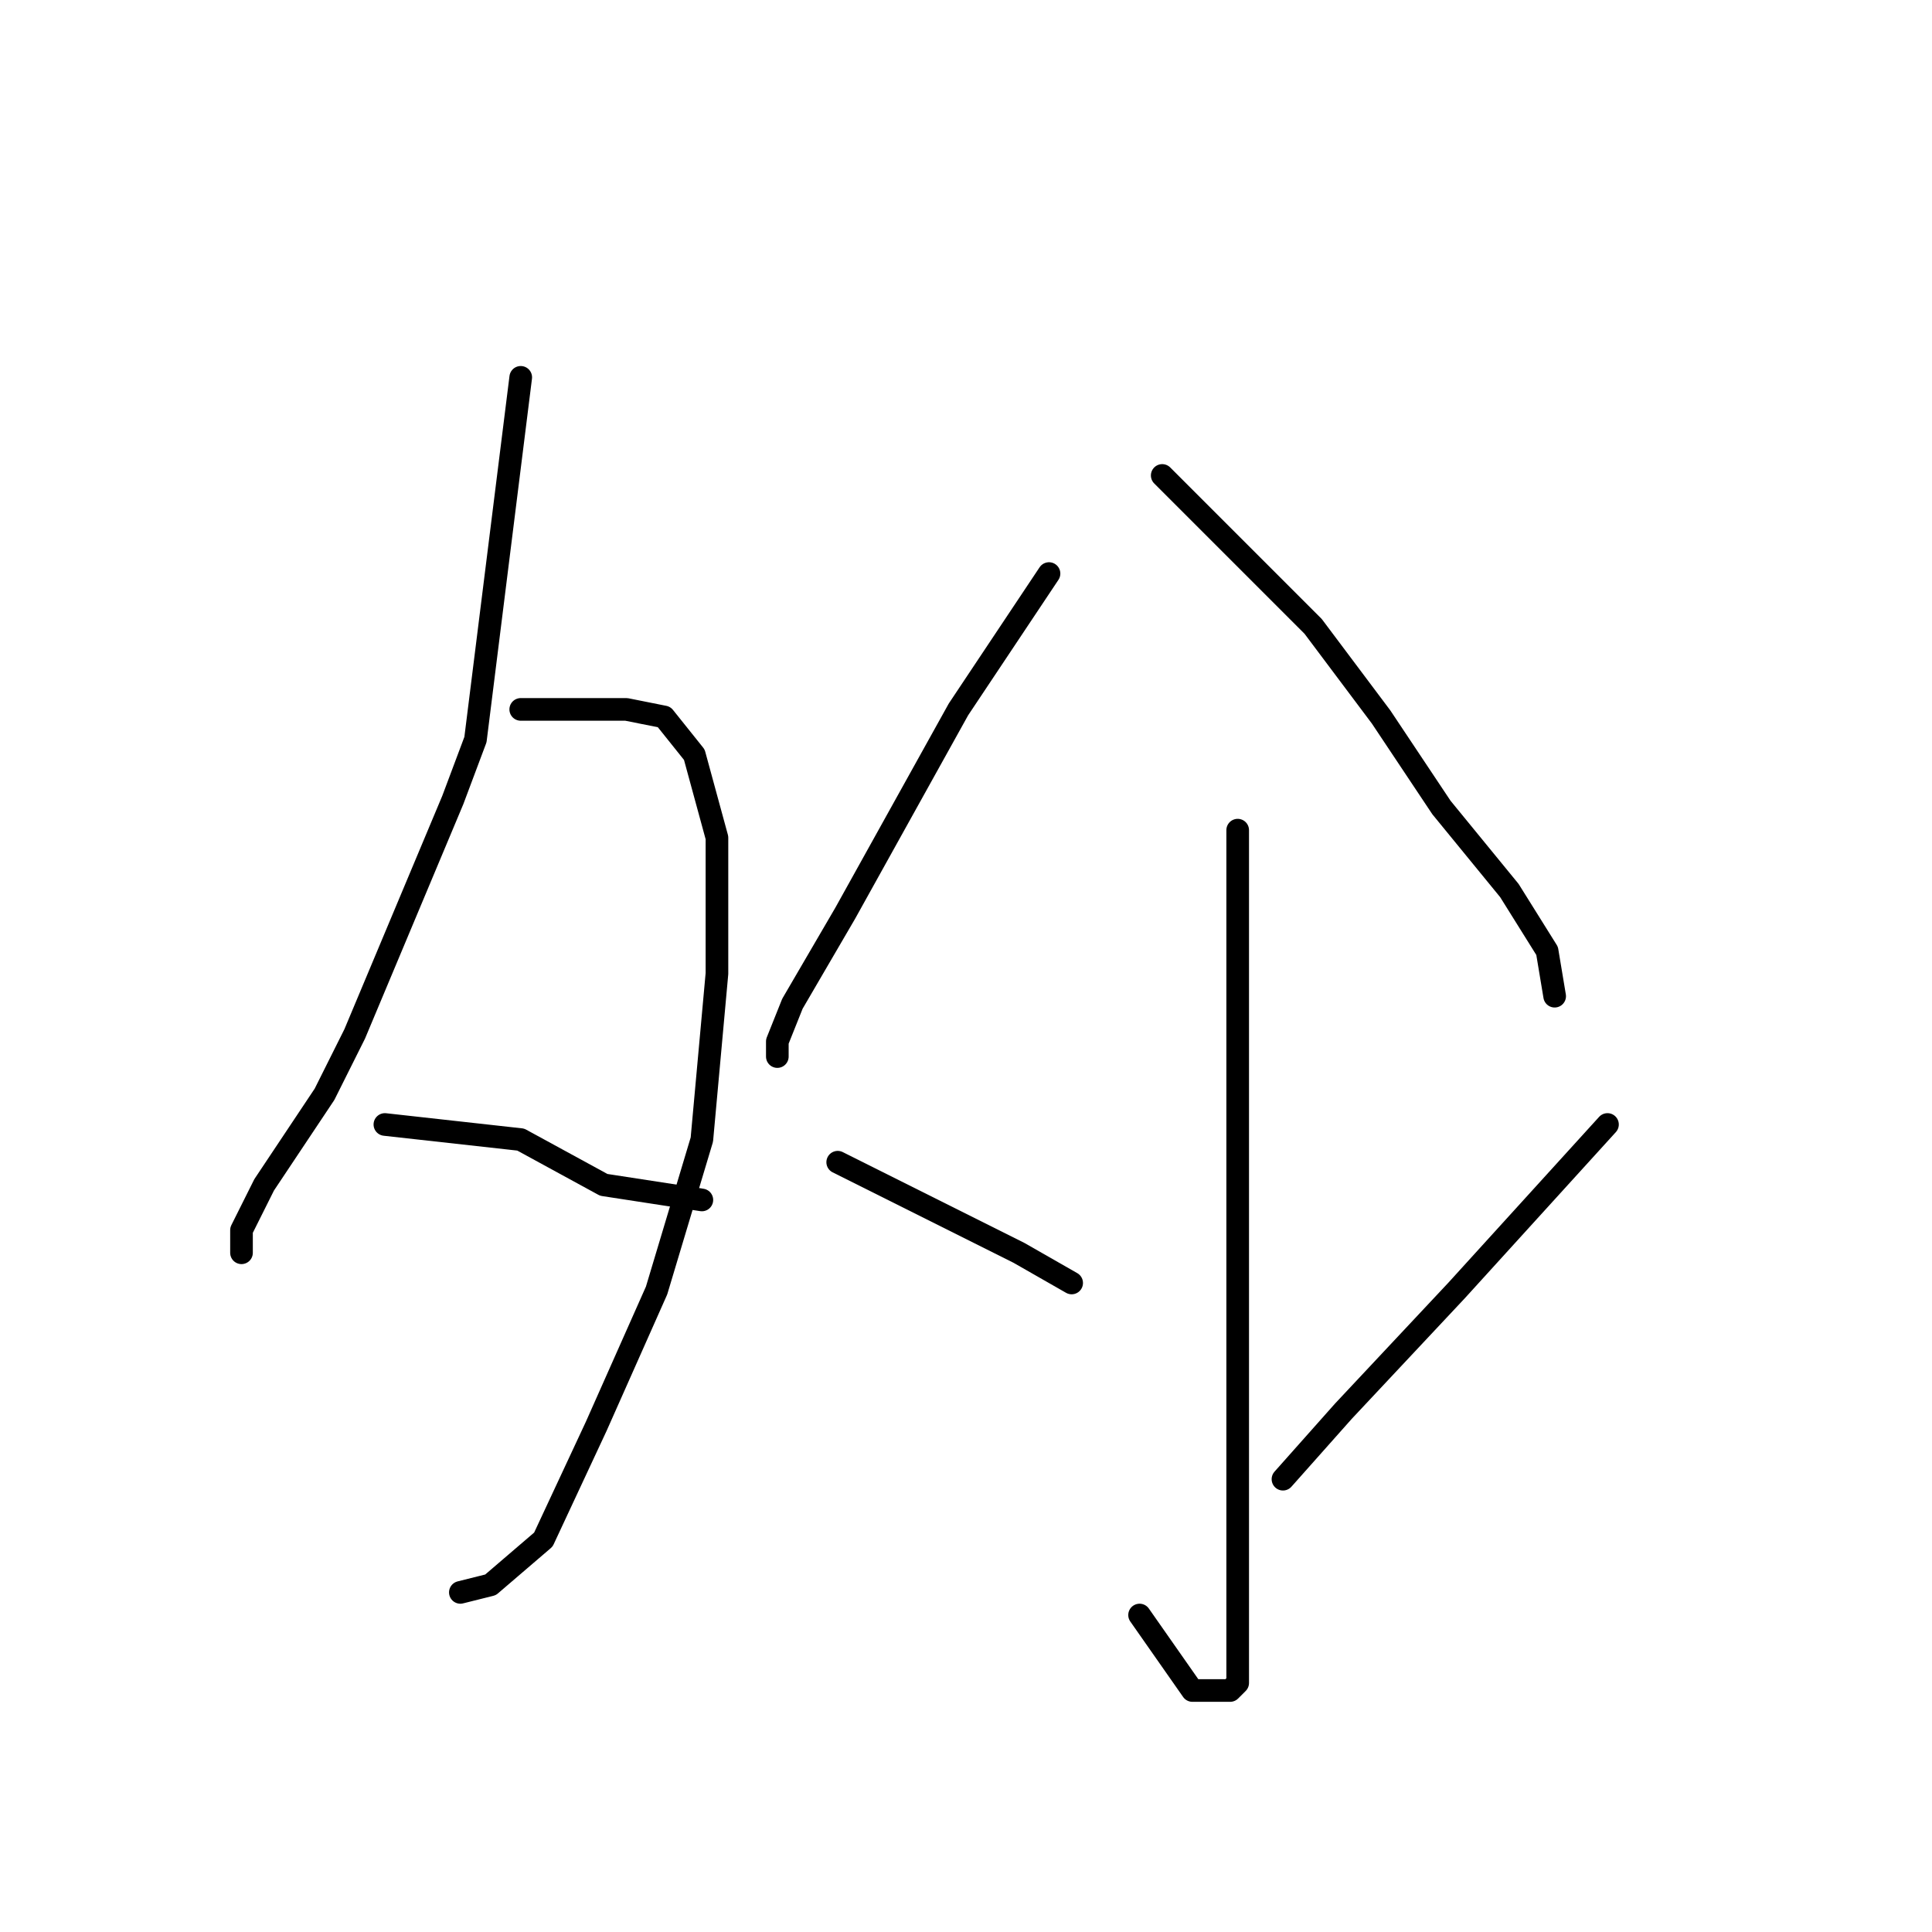 <?xml version="1.0" standalone="no"?>
    <svg width="256" height="256" xmlns="http://www.w3.org/2000/svg" version="1.1">
    <polyline stroke="black" stroke-width="3" stroke-linecap="round" fill="transparent" stroke-linejoin="round" points="69 50 66 74 63 98 60 106 47 137 43 145 35 157 32 163 32 166 32 166 " />
        <polyline stroke="black" stroke-width="3" stroke-linecap="round" fill="transparent" stroke-linejoin="round" points="69 94 76 94 83 94 88 95 92 100 95 111 95 129 93 151 87 171 79 189 72 204 65 210 61 211 61 211 " />
        <polyline stroke="black" stroke-width="3" stroke-linecap="round" fill="transparent" stroke-linejoin="round" points="51 149 60 150 69 151 80 157 93 159 93 159 " />
        <polyline stroke="black" stroke-width="3" stroke-linecap="round" fill="transparent" stroke-linejoin="round" points="139 76 133 85 127 94 112 121 105 133 103 138 103 140 103 140 " />
        <polyline stroke="black" stroke-width="3" stroke-linecap="round" fill="transparent" stroke-linejoin="round" points="154 63 164 73 174 83 183 95 191 107 200 118 205 126 206 132 206 132 " />
        <polyline stroke="black" stroke-width="3" stroke-linecap="round" fill="transparent" stroke-linejoin="round" points="164 110 164 119 164 128 164 150 164 179 164 201 164 218 164 223 163 224 161 224 158 224 151 214 151 214 " />
        <polyline stroke="black" stroke-width="3" stroke-linecap="round" fill="transparent" stroke-linejoin="round" points="111 154 123 160 135 166 142 170 142 170 " />
        <polyline stroke="black" stroke-width="3" stroke-linecap="round" fill="transparent" stroke-linejoin="round" points="213 149 203 160 193 171 178 187 170 196 170 196 " />
        </svg>